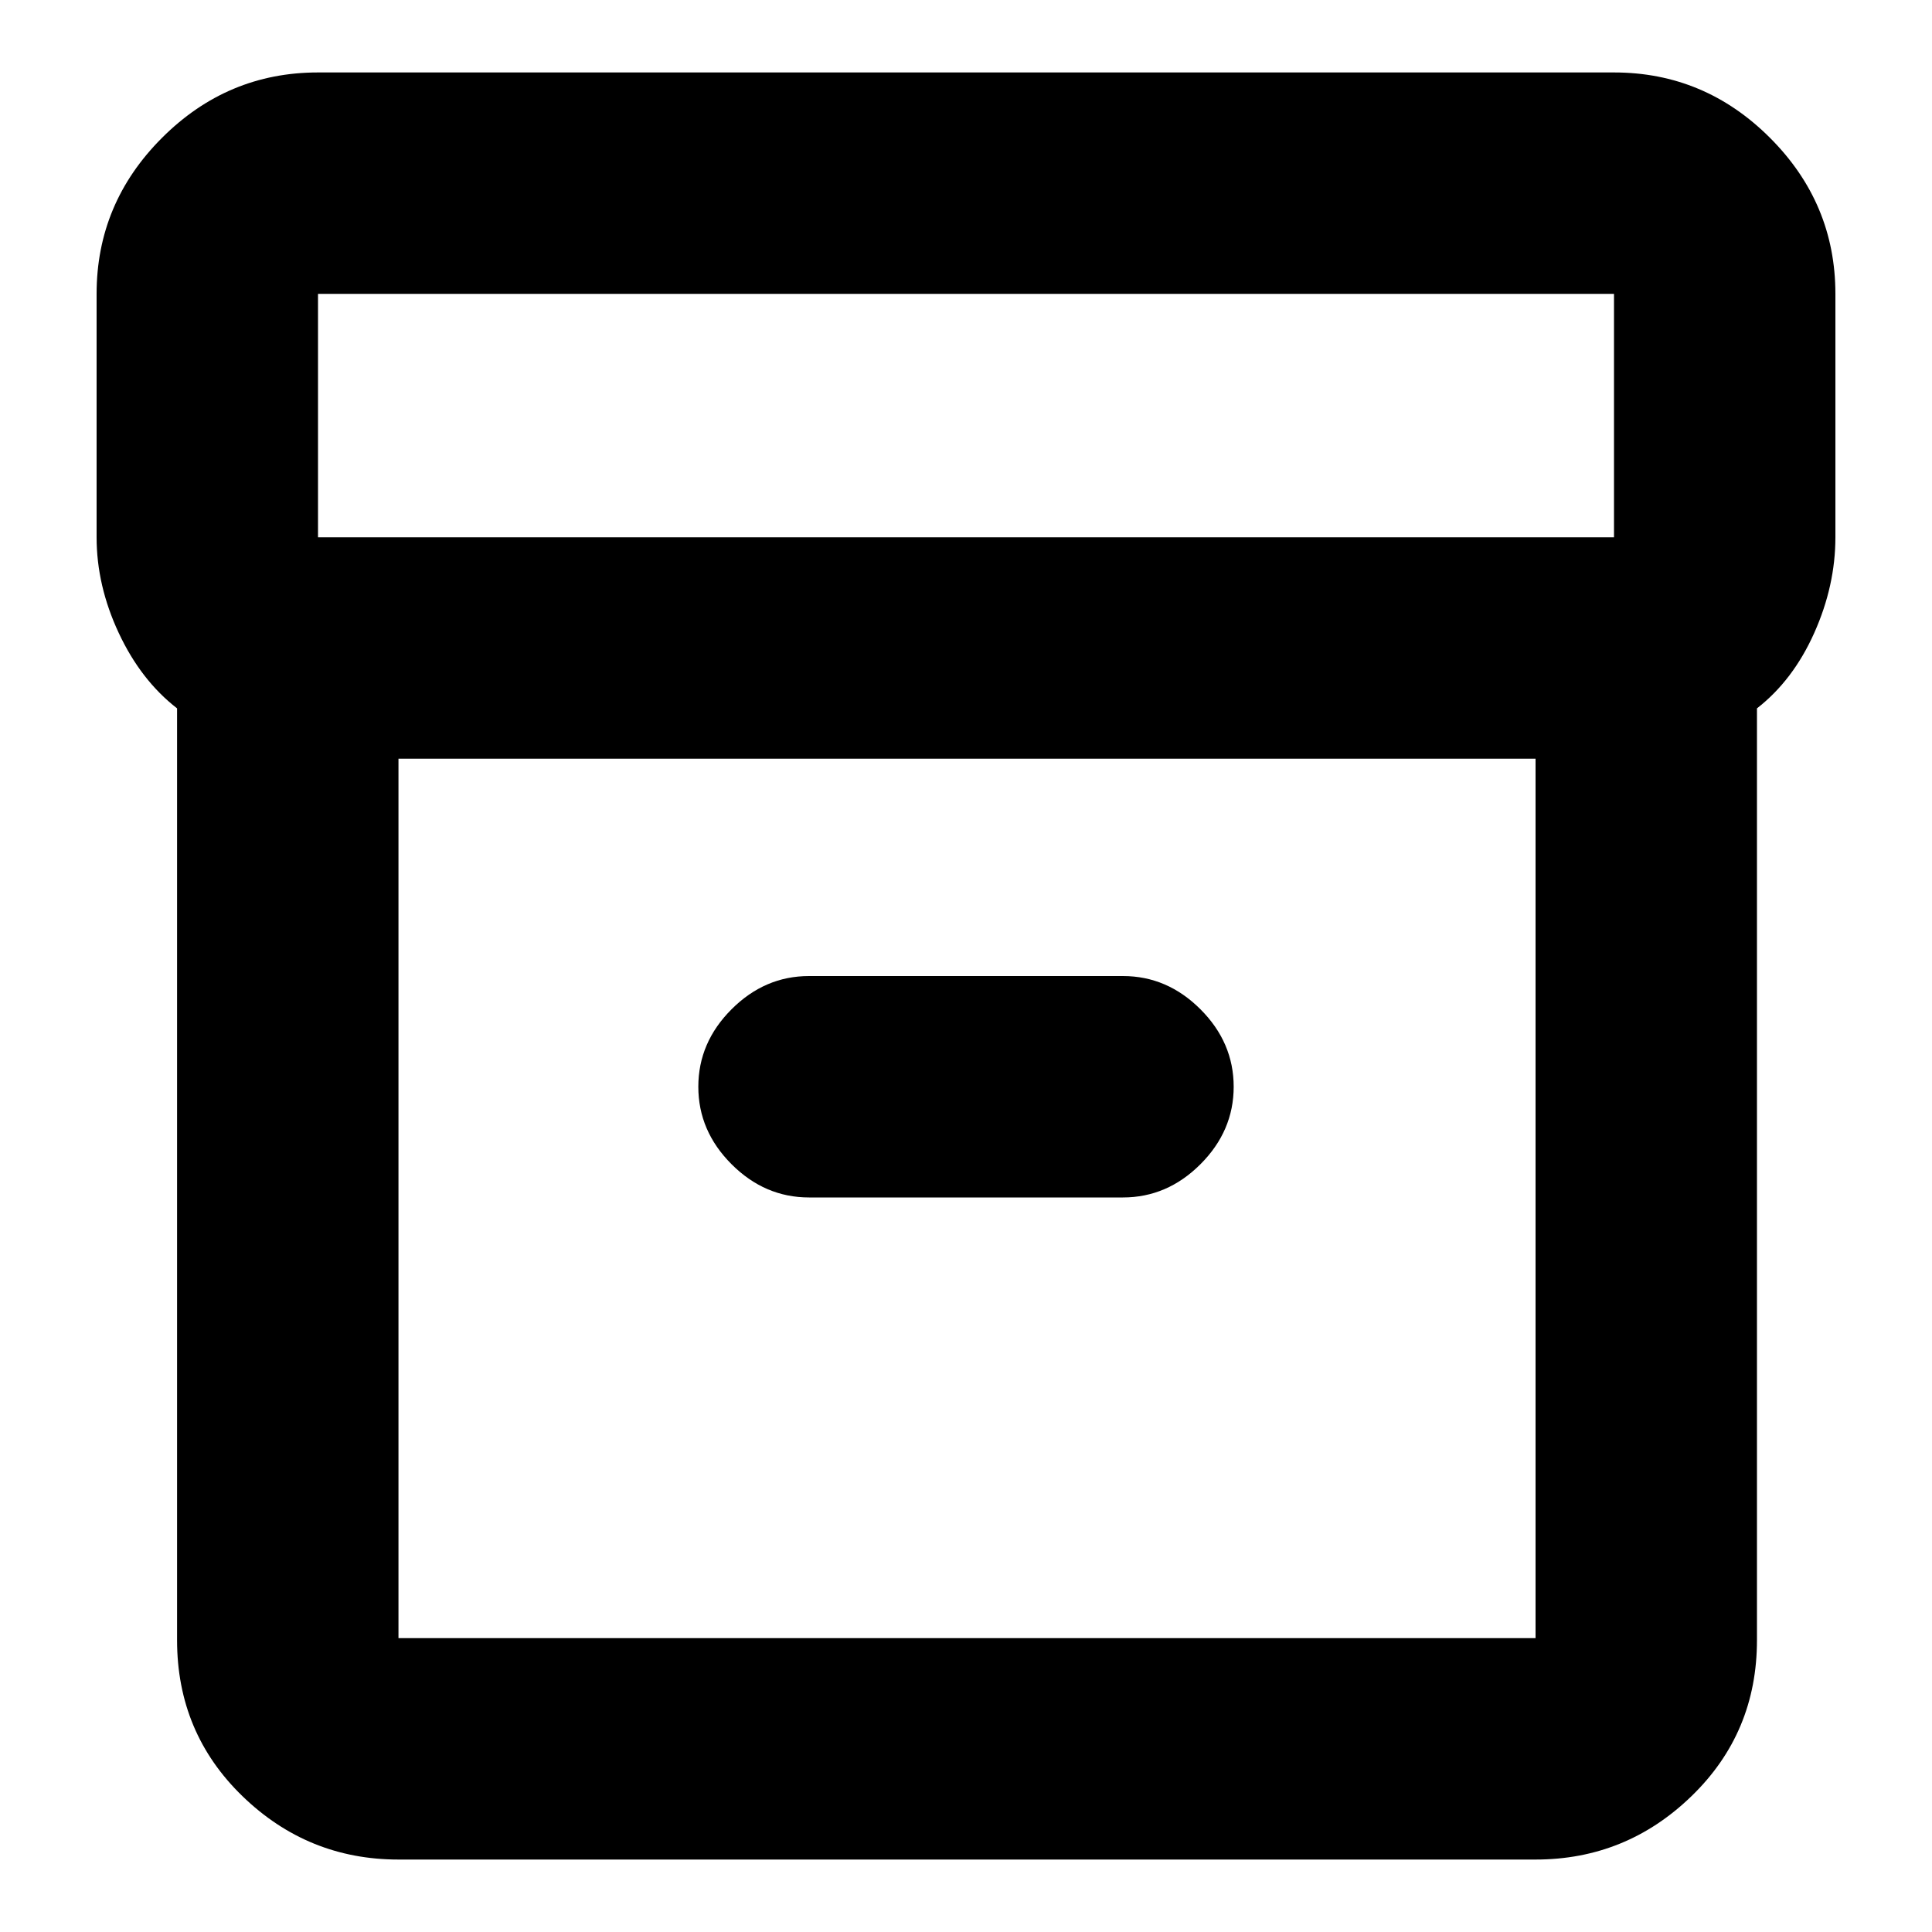 <svg xmlns="http://www.w3.org/2000/svg" height="20" width="20"><path d="M4.125 19.25q-.937 0-1.615-.656-.677-.656-.677-1.615V7.333q-.375-.291-.604-.781Q1 6.062 1 5.562v-2.52q0-.938.677-1.615T3.292.75h13.416q.938 0 1.615.677T19 3.042v2.52q0 .5-.219.99t-.593.781v9.646q0 .959-.678 1.615-.677.656-1.614.656Zm0-11.396v9.104h11.771V7.854Zm12.583-2.292v-2.52H3.292v2.52Zm-8.333 6.834h3.25q.458 0 .802-.344.344-.344.344-.802 0-.458-.344-.802-.344-.344-.802-.344h-3.25q-.458 0-.802.344-.344.344-.344.802 0 .458.344.802.344.344.802.344ZM4.125 17V7.854 17Z"/></svg>